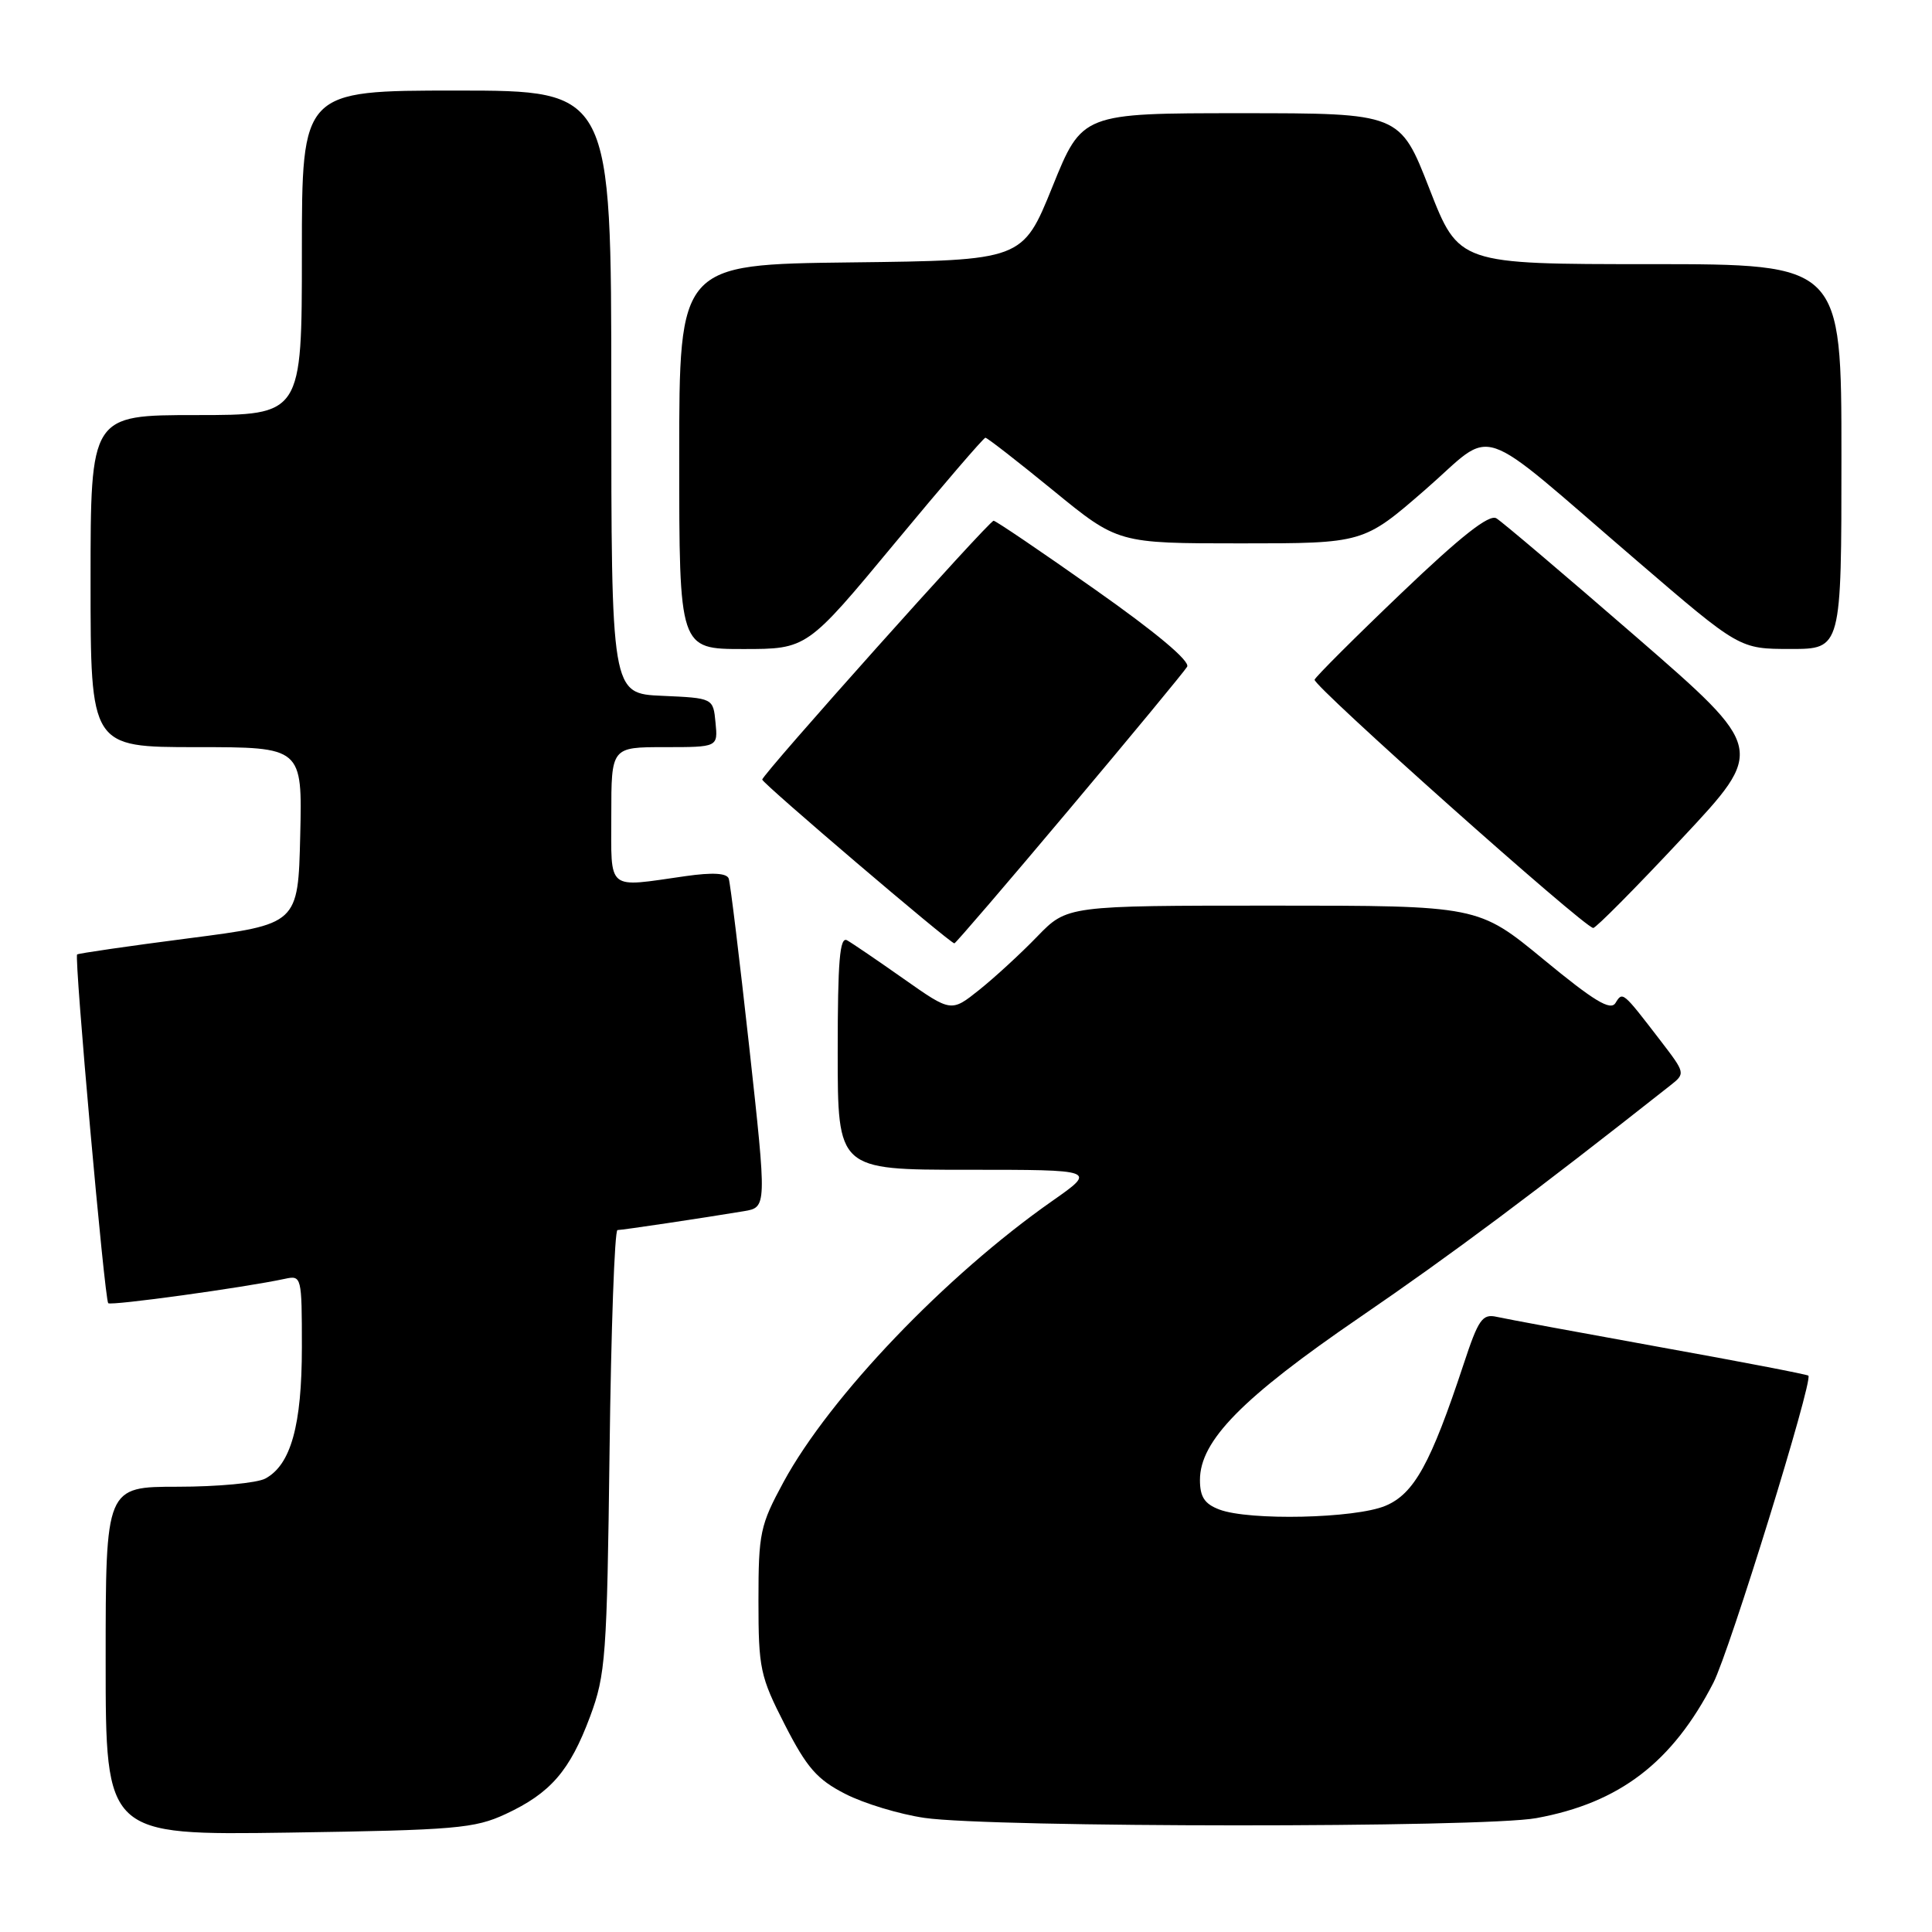 <?xml version="1.0" encoding="UTF-8" standalone="no"?>
<!DOCTYPE svg PUBLIC "-//W3C//DTD SVG 1.1//EN" "http://www.w3.org/Graphics/SVG/1.1/DTD/svg11.dtd" >
<svg xmlns="http://www.w3.org/2000/svg" xmlns:xlink="http://www.w3.org/1999/xlink" version="1.1" viewBox="0 0 256 256">
 <g >
 <path fill="currentColor"
d=" M 67.00 240.37 C 72.95 237.60 75.51 234.64 78.19 227.45 C 80.25 221.91 80.43 219.50 80.77 192.25 C 80.97 176.16 81.44 163.00 81.82 162.99 C 82.51 162.98 93.03 161.41 98.56 160.49 C 101.61 159.98 101.61 159.98 99.28 138.74 C 97.99 127.06 96.77 117.01 96.56 116.42 C 96.31 115.69 94.43 115.58 90.85 116.09 C 80.25 117.60 81.00 118.22 81.00 108.00 C 81.00 99.00 81.00 99.00 88.06 99.00 C 95.13 99.00 95.13 99.00 94.81 95.75 C 94.50 92.50 94.50 92.50 87.75 92.20 C 81.00 91.91 81.00 91.91 81.00 51.95 C 81.00 12.00 81.00 12.00 60.50 12.00 C 40.00 12.00 40.00 12.00 40.00 33.50 C 40.00 55.00 40.00 55.00 26.00 55.00 C 12.00 55.00 12.00 55.00 12.00 77.00 C 12.00 99.00 12.00 99.00 26.03 99.00 C 40.06 99.00 40.06 99.00 39.78 110.73 C 39.50 122.46 39.50 122.46 25.00 124.33 C 17.02 125.36 10.37 126.33 10.22 126.47 C 9.81 126.85 13.86 172.19 14.34 172.68 C 14.71 173.04 32.37 170.61 37.75 169.45 C 39.96 168.97 40.00 169.13 40.00 178.51 C 40.00 188.86 38.54 194.11 35.15 195.92 C 34.04 196.51 28.83 197.00 23.57 197.00 C 14.00 197.00 14.00 197.00 14.00 220.09 C 14.00 243.18 14.00 243.18 38.25 242.83 C 60.35 242.50 62.90 242.28 67.00 240.37 Z  M 203.57 240.91 C 214.59 238.90 221.60 233.53 227.03 222.98 C 229.17 218.82 240.27 182.93 239.62 182.28 C 239.46 182.12 230.59 180.41 219.91 178.49 C 209.24 176.56 199.52 174.76 198.33 174.49 C 196.42 174.06 195.90 174.80 193.94 180.75 C 189.58 193.94 187.38 197.94 183.57 199.53 C 179.56 201.21 165.51 201.52 161.57 200.02 C 159.61 199.28 159.00 198.35 159.00 196.10 C 159.00 190.91 164.60 185.21 180.21 174.53 C 192.34 166.23 203.42 157.95 221.28 143.86 C 223.35 142.23 223.35 142.23 220.00 137.86 C 214.99 131.34 215.01 131.36 214.06 132.90 C 213.40 133.97 211.22 132.65 204.54 127.14 C 195.87 120.00 195.87 120.00 168.64 120.00 C 141.41 120.00 141.41 120.00 137.45 124.08 C 135.28 126.33 131.82 129.51 129.77 131.15 C 126.04 134.13 126.04 134.13 119.77 129.72 C 116.32 127.29 112.94 124.99 112.25 124.60 C 111.27 124.04 111.00 127.28 111.00 139.44 C 111.00 155.00 111.00 155.00 128.17 155.00 C 145.33 155.00 145.33 155.00 139.42 159.14 C 125.31 169.02 109.95 185.08 103.82 196.38 C 100.72 202.10 100.50 203.12 100.50 212.10 C 100.50 221.10 100.72 222.13 104.00 228.55 C 106.91 234.23 108.26 235.79 112.00 237.70 C 114.47 238.97 119.20 240.40 122.50 240.88 C 131.44 242.18 196.50 242.21 203.57 240.91 Z  M 141.68 107.25 C 149.89 97.49 156.92 88.98 157.30 88.35 C 157.74 87.62 153.18 83.80 145.08 78.10 C 137.98 73.09 131.94 69.00 131.66 69.00 C 131.05 69.00 101.00 102.62 101.00 103.30 C 101.00 103.78 125.89 125.00 126.46 125.00 C 126.62 125.00 133.48 117.01 141.68 107.25 Z  M 222.83 111.13 C 233.94 99.27 233.94 99.27 216.79 84.38 C 207.36 76.20 199.03 69.13 198.28 68.68 C 197.32 68.10 193.60 71.03 185.71 78.57 C 179.54 84.46 174.36 89.64 174.19 90.06 C 173.90 90.81 209.89 122.89 211.11 122.96 C 211.45 122.98 216.73 117.66 222.83 111.13 Z  M 118.54 72.00 C 124.92 64.30 130.34 58.00 130.57 58.00 C 130.81 58.00 134.86 61.15 139.57 65.00 C 148.13 72.00 148.13 72.00 164.40 72.00 C 180.67 72.00 180.67 72.00 188.85 64.89 C 198.36 56.62 194.97 55.48 217.00 74.39 C 230.50 85.99 230.50 85.99 237.25 85.99 C 244.00 86.00 244.00 86.00 244.00 60.50 C 244.00 35.00 244.00 35.00 218.65 35.00 C 193.30 35.00 193.30 35.00 189.40 25.00 C 185.50 15.00 185.50 15.00 164.45 15.00 C 143.39 15.00 143.39 15.00 139.45 24.75 C 135.50 34.50 135.50 34.50 112.75 34.77 C 90.00 35.04 90.00 35.04 90.00 60.52 C 90.00 86.00 90.00 86.00 98.47 86.00 C 106.93 86.00 106.93 86.00 118.54 72.00 Z "/>
</g>
</svg>